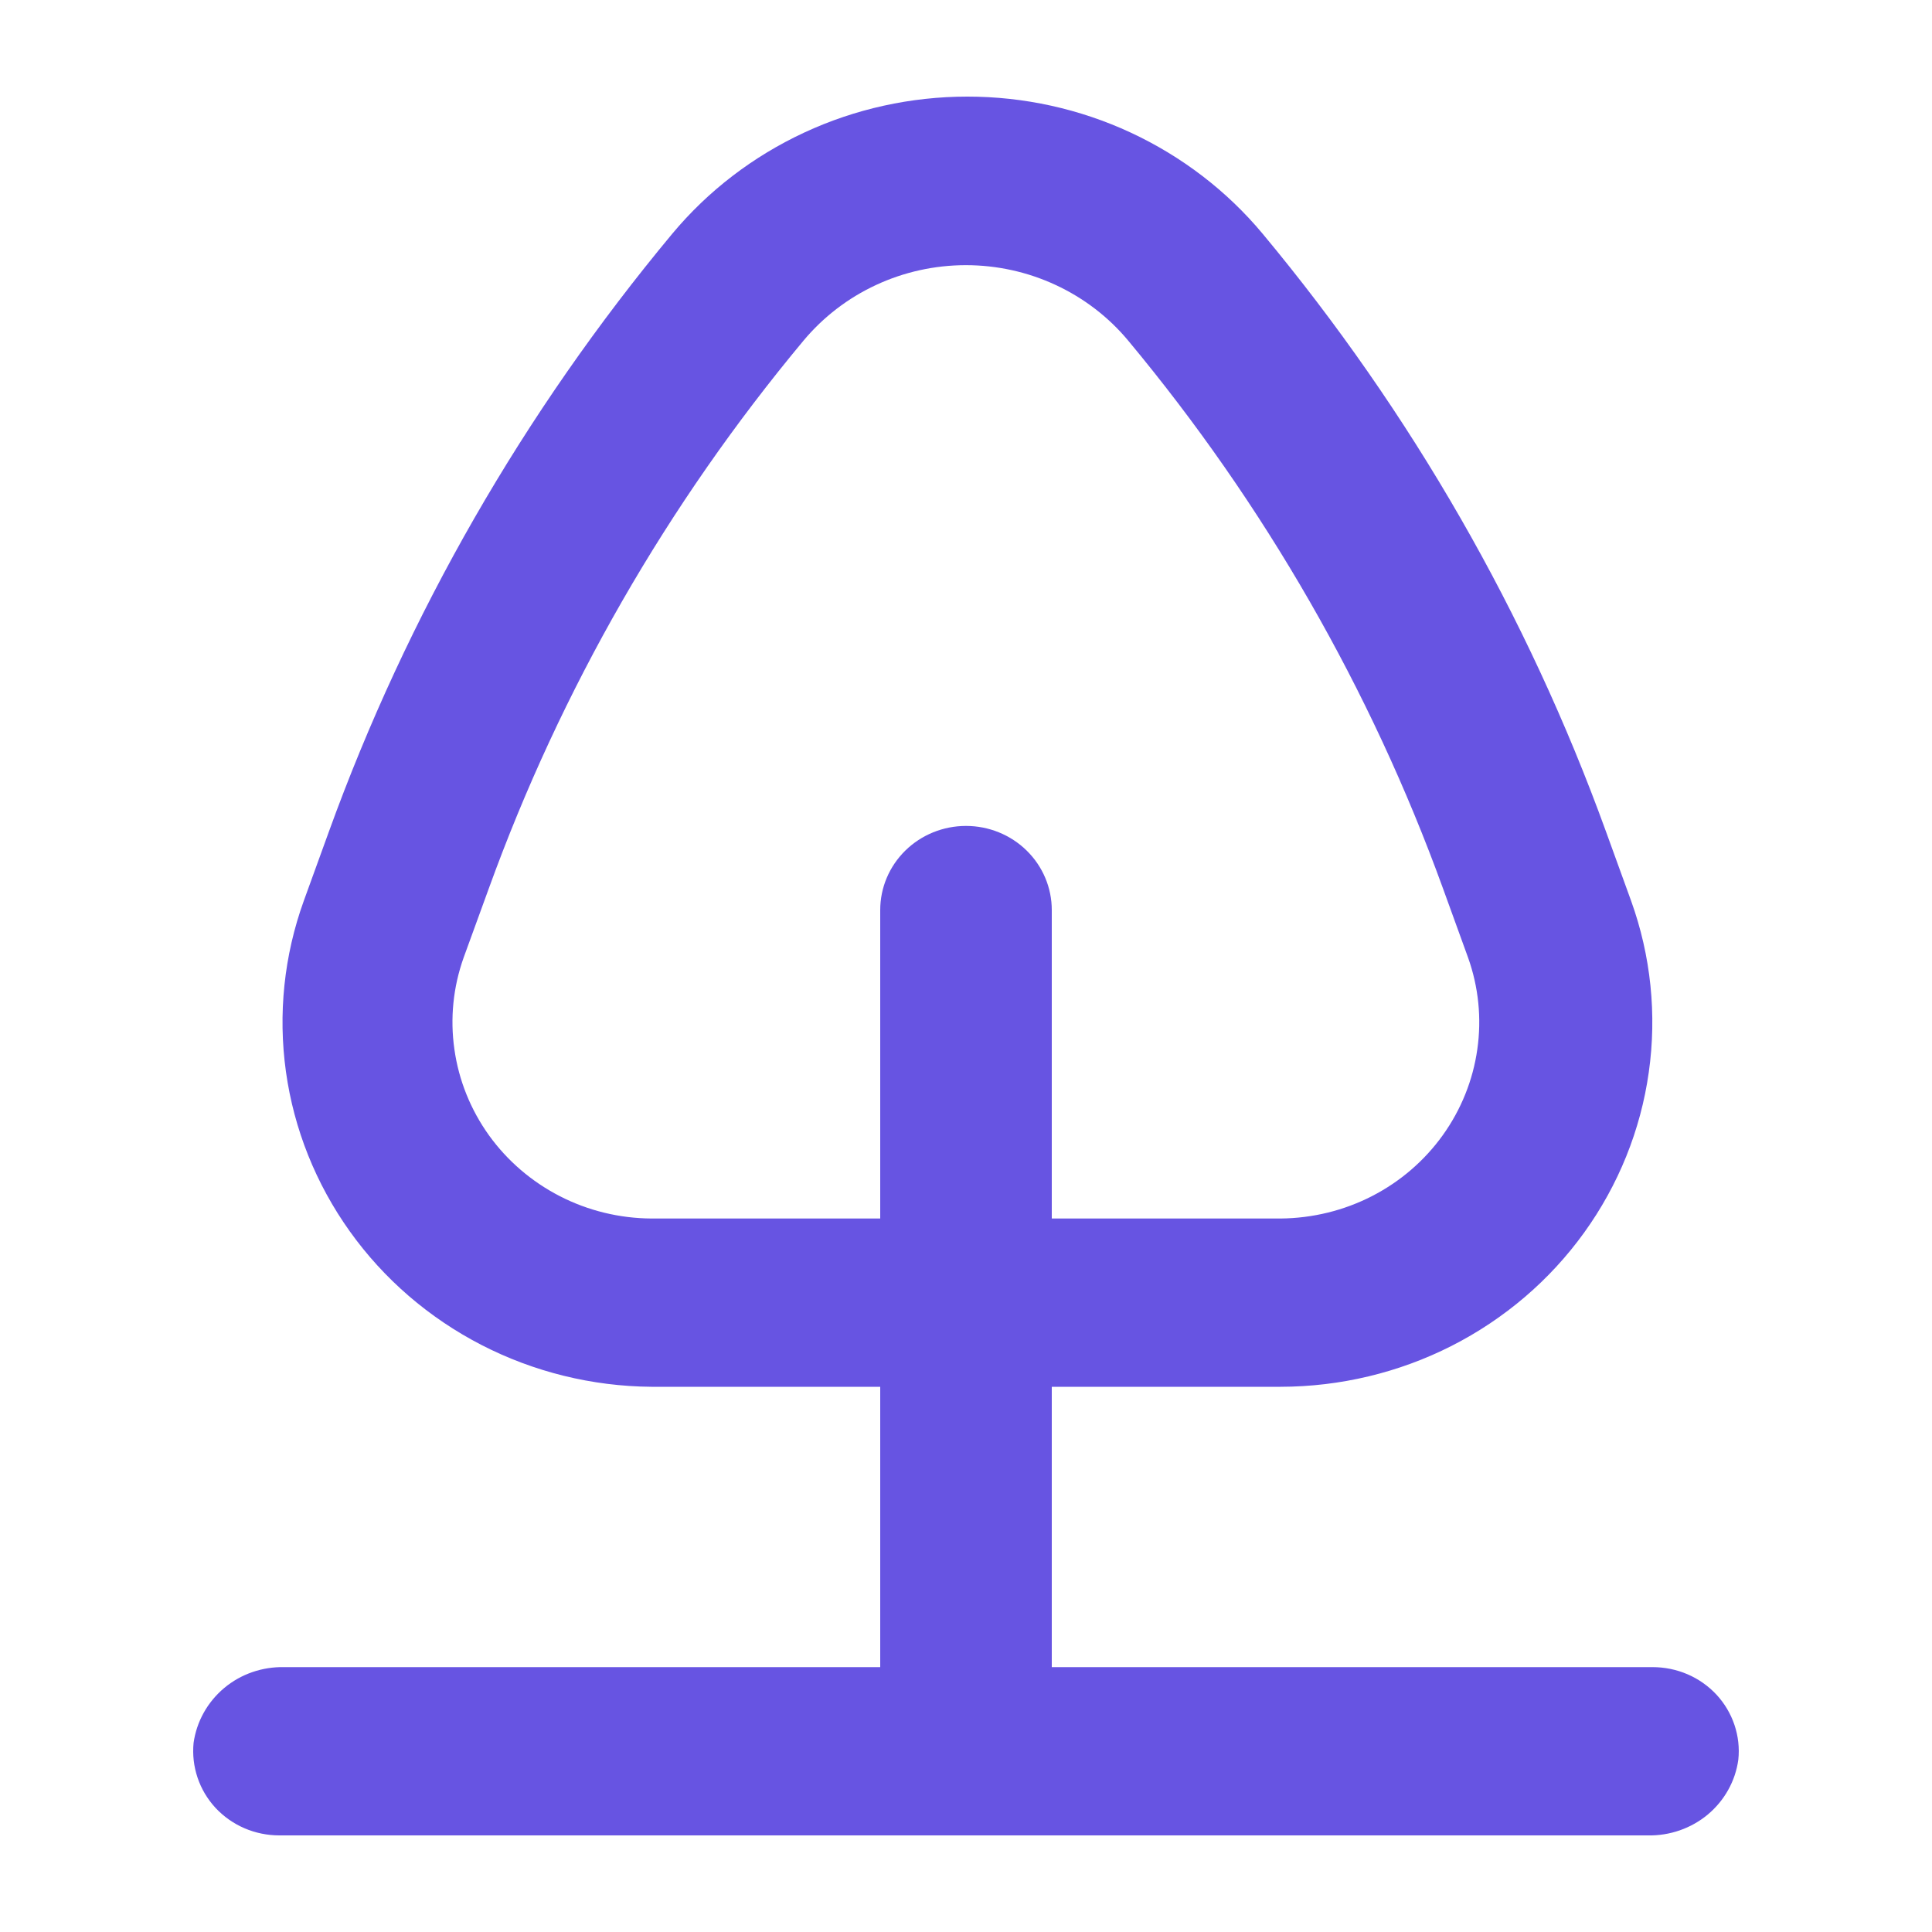 <svg width="20" height="20" viewBox="0 0 20 20" fill="none" xmlns="http://www.w3.org/2000/svg">
<path d="M2.943 17.258C2.716 17.253 2.494 17.329 2.321 17.474C2.148 17.619 2.035 17.821 2.004 18.042C1.992 18.163 2.006 18.286 2.045 18.402C2.084 18.518 2.147 18.624 2.231 18.715C2.315 18.805 2.417 18.877 2.531 18.926C2.645 18.975 2.768 19 2.893 19H17.057C17.284 19.005 17.506 18.928 17.679 18.784C17.852 18.639 17.965 18.437 17.995 18.216C18.008 18.095 17.994 17.972 17.955 17.856C17.916 17.74 17.853 17.634 17.769 17.543C17.685 17.453 17.583 17.381 17.469 17.332C17.355 17.283 17.232 17.258 17.107 17.258H10.888V14.356H13.257C13.873 14.355 14.48 14.21 15.026 13.933C15.573 13.655 16.044 13.253 16.399 12.76C16.754 12.268 16.984 11.698 17.068 11.101C17.153 10.503 17.09 9.894 16.885 9.325L16.625 8.608C15.811 6.361 14.609 4.268 13.071 2.42C12.701 1.976 12.234 1.619 11.706 1.373C11.177 1.127 10.6 1 10.015 1C9.43 1 8.852 1.127 8.324 1.373C7.795 1.619 7.329 1.976 6.959 2.42C5.421 4.268 4.219 6.361 3.405 8.608L3.145 9.325C2.94 9.892 2.877 10.498 2.96 11.094C3.043 11.689 3.27 12.256 3.622 12.748C3.974 13.241 4.441 13.643 4.984 13.923C5.526 14.202 6.129 14.351 6.743 14.356H9.112V17.258H2.943ZM6.743 12.614C6.413 12.612 6.088 12.533 5.796 12.383C5.504 12.233 5.252 12.017 5.062 11.753C4.872 11.488 4.749 11.183 4.704 10.863C4.658 10.543 4.691 10.217 4.8 9.912L5.061 9.195C5.807 7.136 6.908 5.218 8.318 3.526C8.522 3.282 8.778 3.085 9.069 2.95C9.359 2.815 9.677 2.745 9.999 2.745C10.32 2.745 10.638 2.815 10.928 2.95C11.219 3.085 11.476 3.282 11.679 3.526C13.088 5.219 14.19 7.136 14.937 9.195L15.197 9.912C15.306 10.217 15.339 10.543 15.293 10.863C15.248 11.182 15.125 11.487 14.936 11.751C14.746 12.016 14.495 12.232 14.203 12.382C13.911 12.532 13.587 12.611 13.257 12.614H10.888V9.421C10.888 9.19 10.795 8.969 10.628 8.805C10.462 8.642 10.236 8.55 10 8.55C9.764 8.55 9.538 8.642 9.372 8.805C9.205 8.969 9.112 9.19 9.112 9.421V12.614H6.743Z" fill="#6754E2"/>
</svg>

